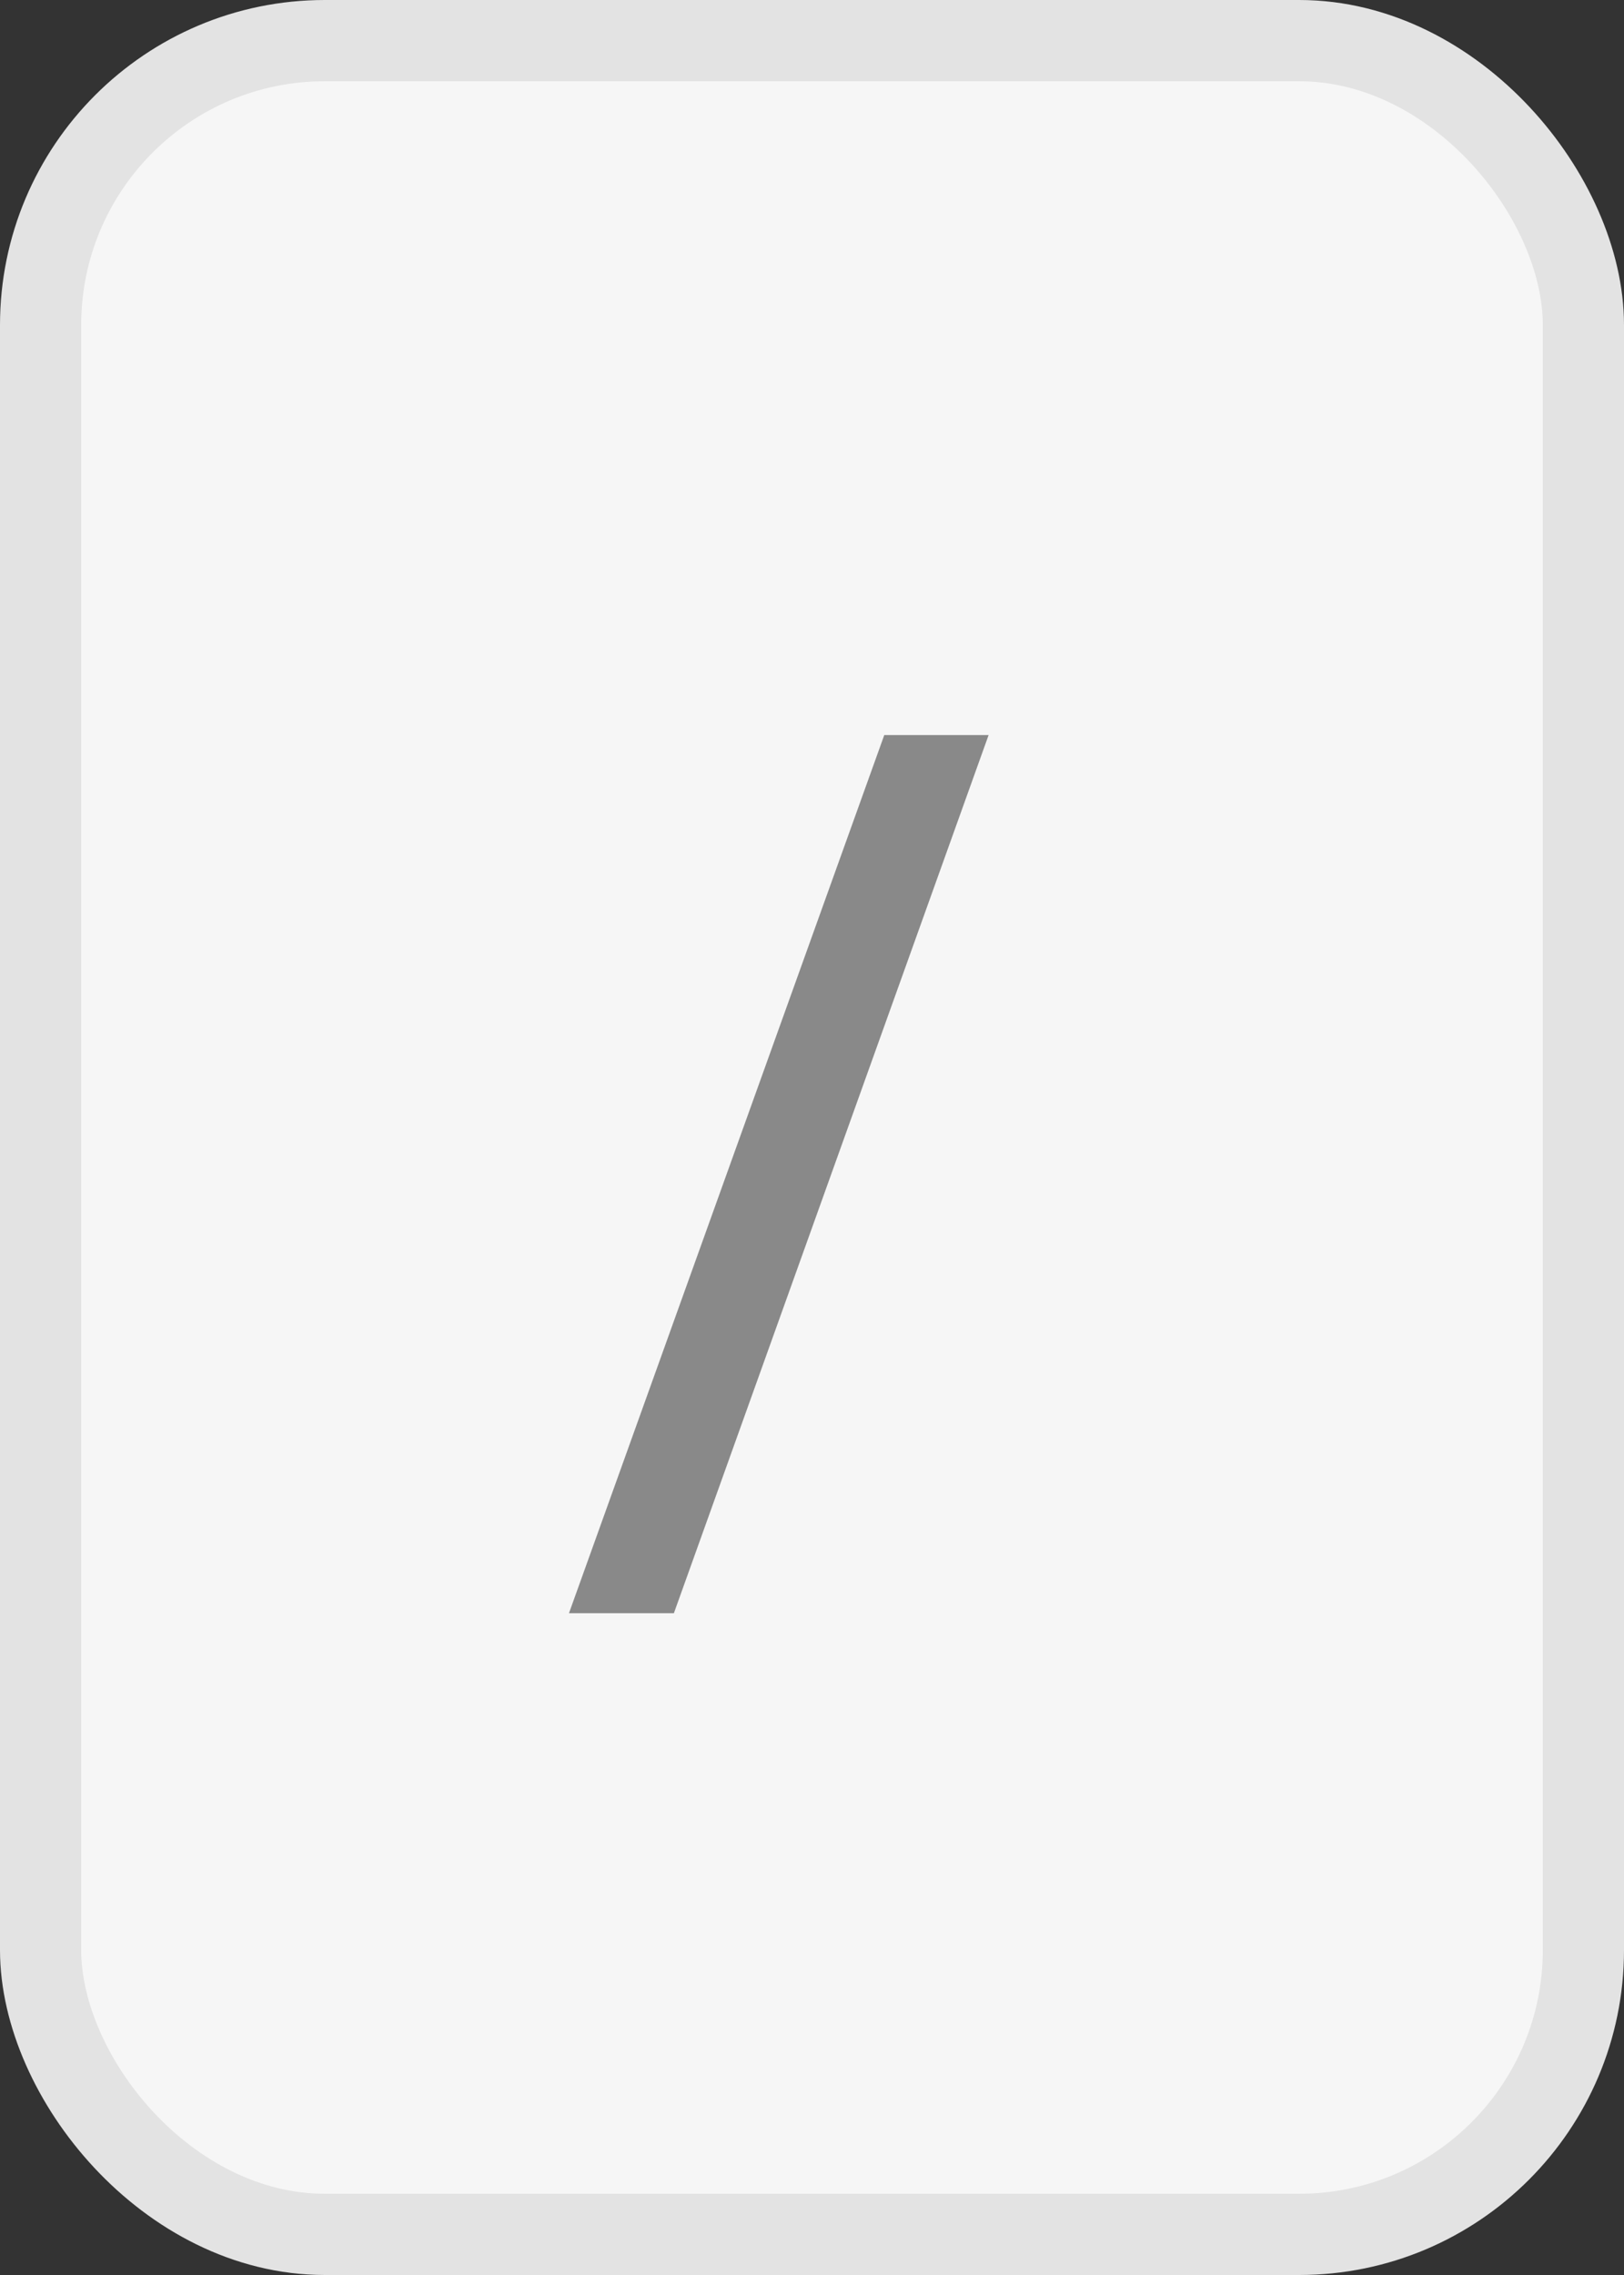 <svg width="20" height="28" viewBox="0 0 20 28" fill="none" xmlns="http://www.w3.org/2000/svg">
<rect x="0" y="0" width="20" height="28" fill="#333333" stroke="none"/>
<rect x="0.5" y="0.5" width="19" height="27" rx="3.5" fill="#F6F6F6"/>
<rect x="0.5" y="0.5" width="19" height="27" rx="3.5" stroke="#E3E3E3"/>
<path d="M12.175 9.047L8.299 19.855H7.007L10.89 9.047H12.175Z" fill="#898989"/>
</svg>
